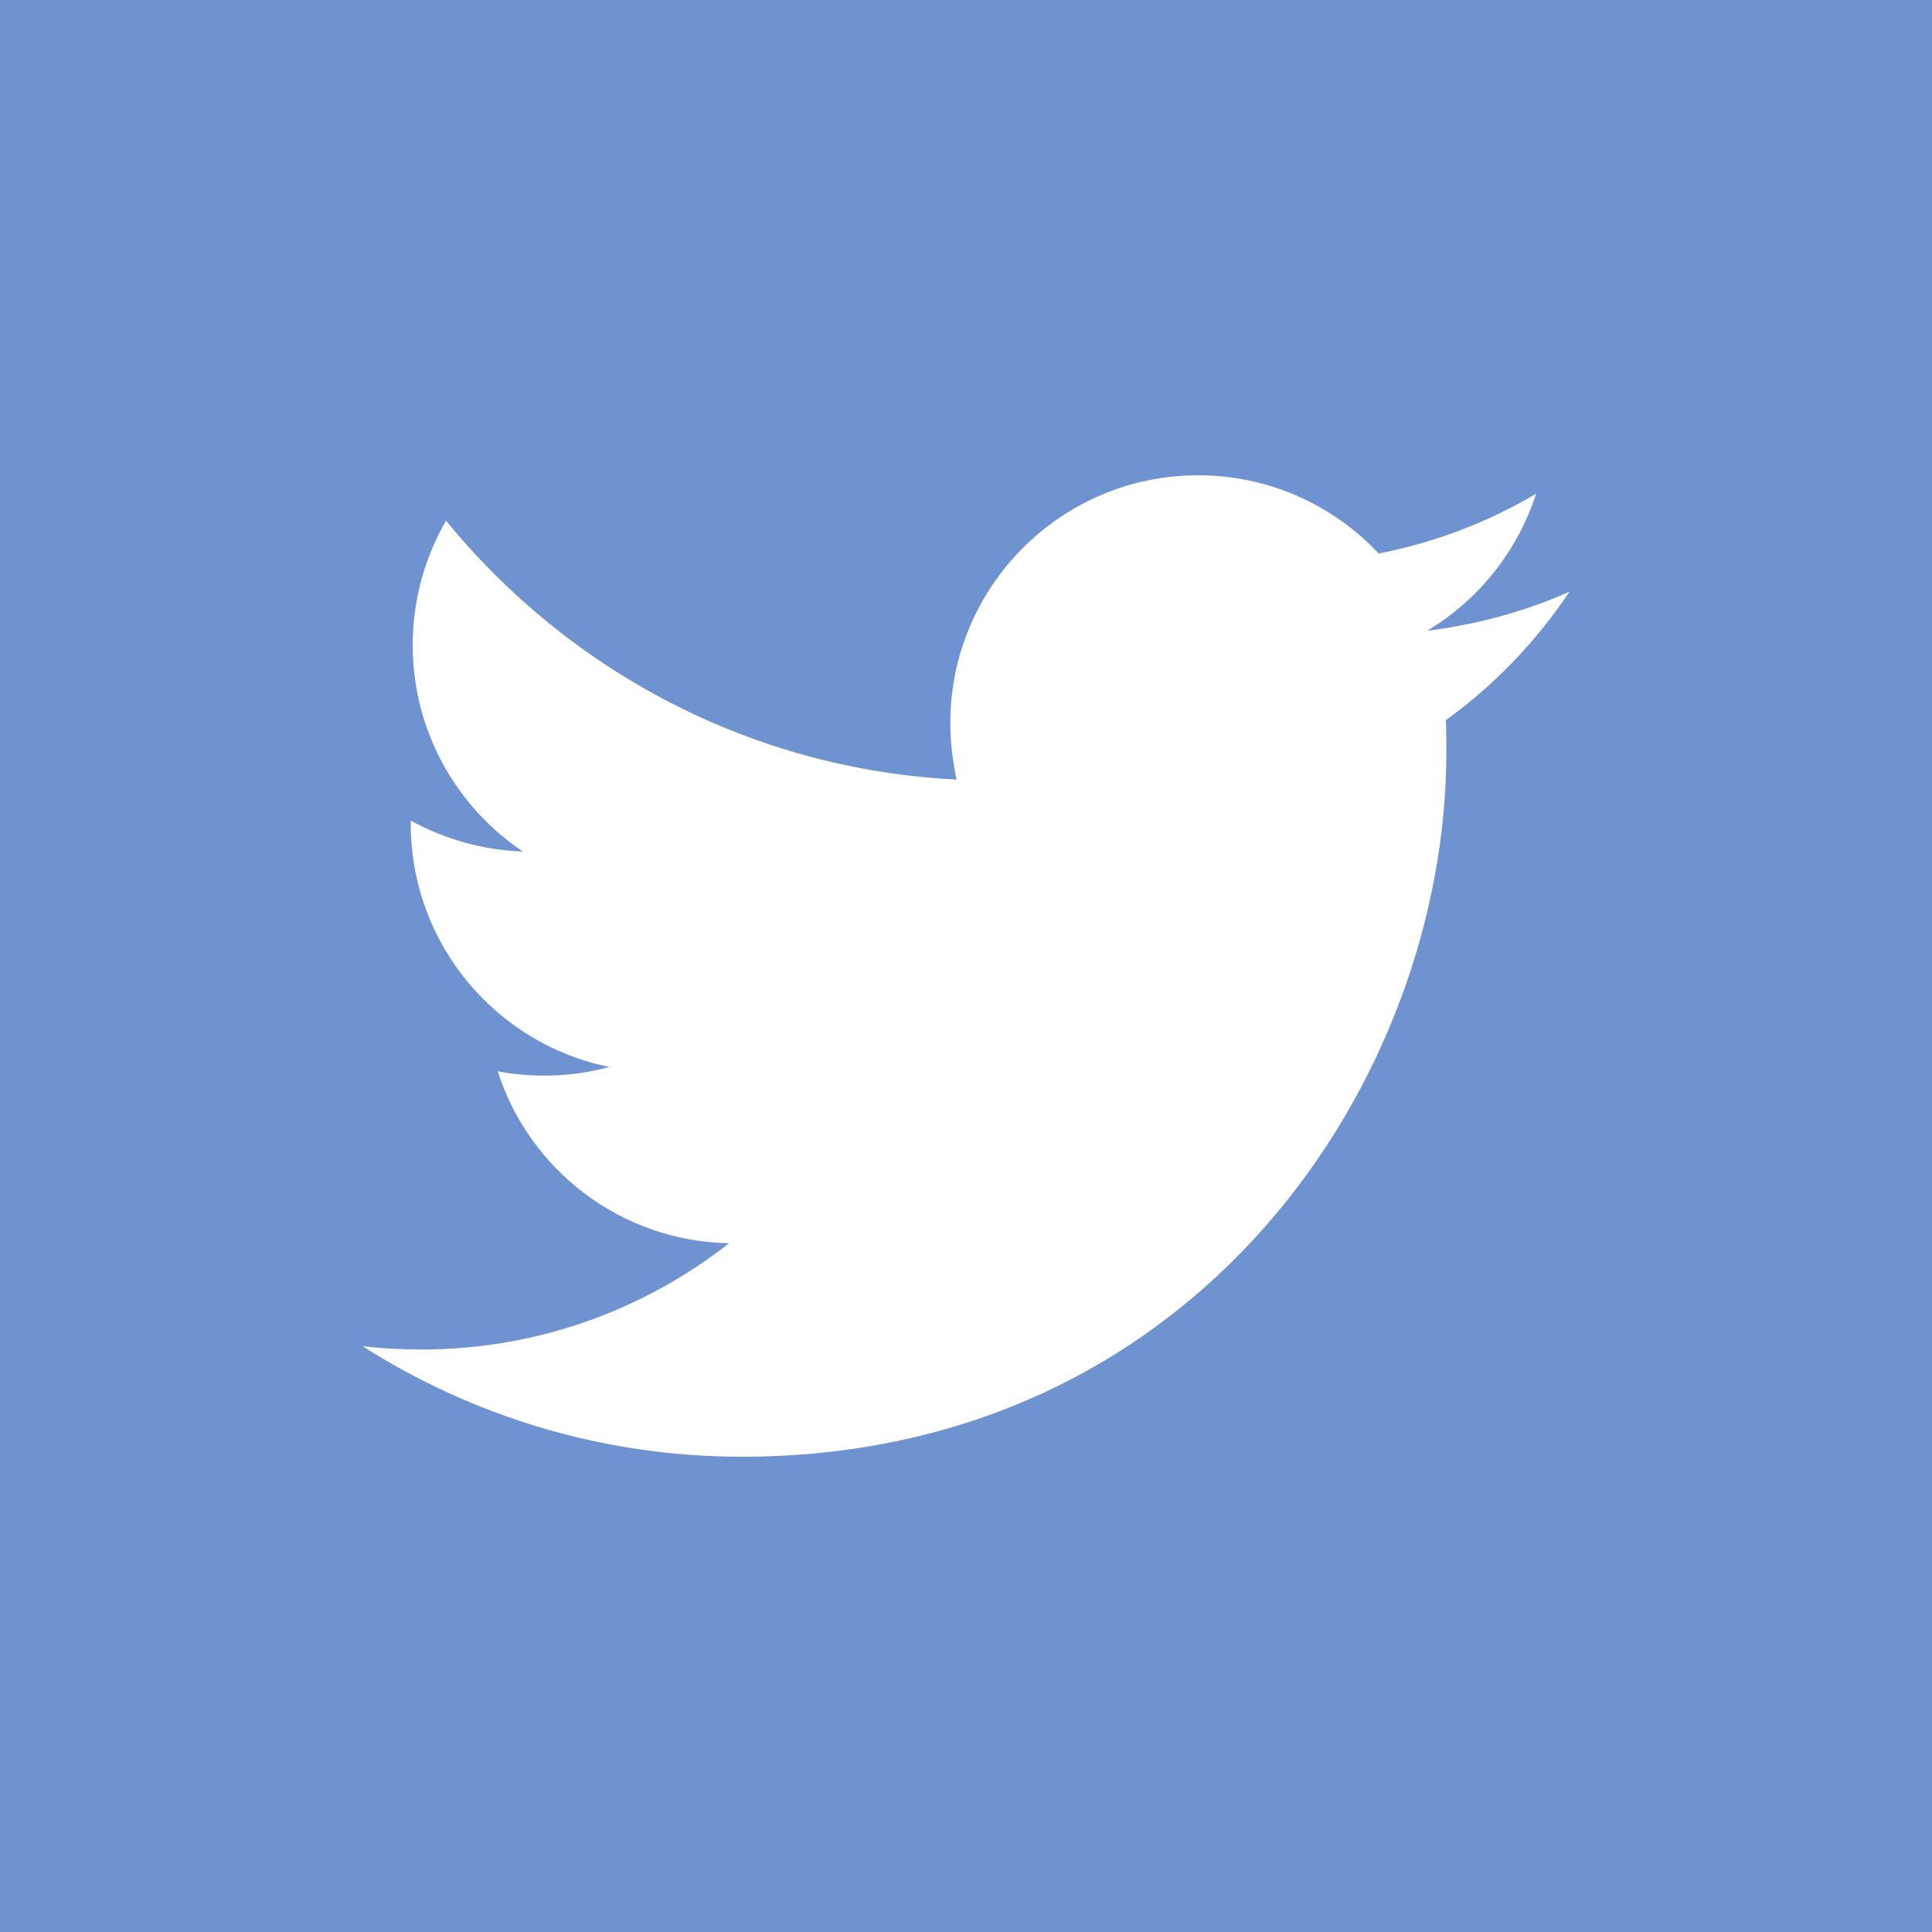 <?xml version="1.0" standalone="no"?><!-- Generator: Gravit.io --><svg xmlns="http://www.w3.org/2000/svg" xmlns:xlink="http://www.w3.org/1999/xlink" style="isolation:isolate" viewBox="0 0 50 50" width="50" height="50"><rect x="0" y="0" width="50" height="50" fill="#333333" stroke="none"/><defs><clipPath id="_clipPath_5SQz84WCd4S8bqCLuBMHOJpokT9tAhGd"><rect width="50" height="50"/></clipPath></defs><g clip-path="url(#_clipPath_5SQz84WCd4S8bqCLuBMHOJpokT9tAhGd)"><rect x="0" y="0" width="50" height="50" transform="matrix(1,0,0,1,0,0)" fill="rgb(111,147,208)"/><path d=" M 19.194 37.7 C 30.981 37.7 37.431 27.925 37.431 19.462 C 37.431 19.187 37.431 18.912 37.419 18.638 C 38.669 17.737 39.756 16.6 40.619 15.312 C 39.469 15.825 38.231 16.162 36.931 16.325 C 38.256 15.537 39.269 14.275 39.756 12.775 C 38.519 13.512 37.144 14.037 35.681 14.325 C 34.506 13.075 32.844 12.3 31.006 12.3 C 27.469 12.3 24.594 15.175 24.594 18.712 C 24.594 19.212 24.656 19.7 24.756 20.175 C 19.431 19.912 14.706 17.35 11.544 13.475 C 10.994 14.425 10.681 15.525 10.681 16.7 C 10.681 18.925 11.819 20.888 13.531 22.037 C 12.481 22 11.494 21.712 10.631 21.237 C 10.631 21.263 10.631 21.287 10.631 21.325 C 10.631 24.425 12.844 27.025 15.769 27.612 C 15.231 27.763 14.669 27.837 14.081 27.837 C 13.669 27.837 13.269 27.8 12.881 27.725 C 13.694 30.275 16.069 32.125 18.869 32.175 C 16.669 33.9 13.906 34.925 10.906 34.925 C 10.394 34.925 9.881 34.9 9.381 34.838 C 12.206 36.638 15.581 37.7 19.194 37.7 Z " fill="rgb(255,255,255)"/></g></svg>